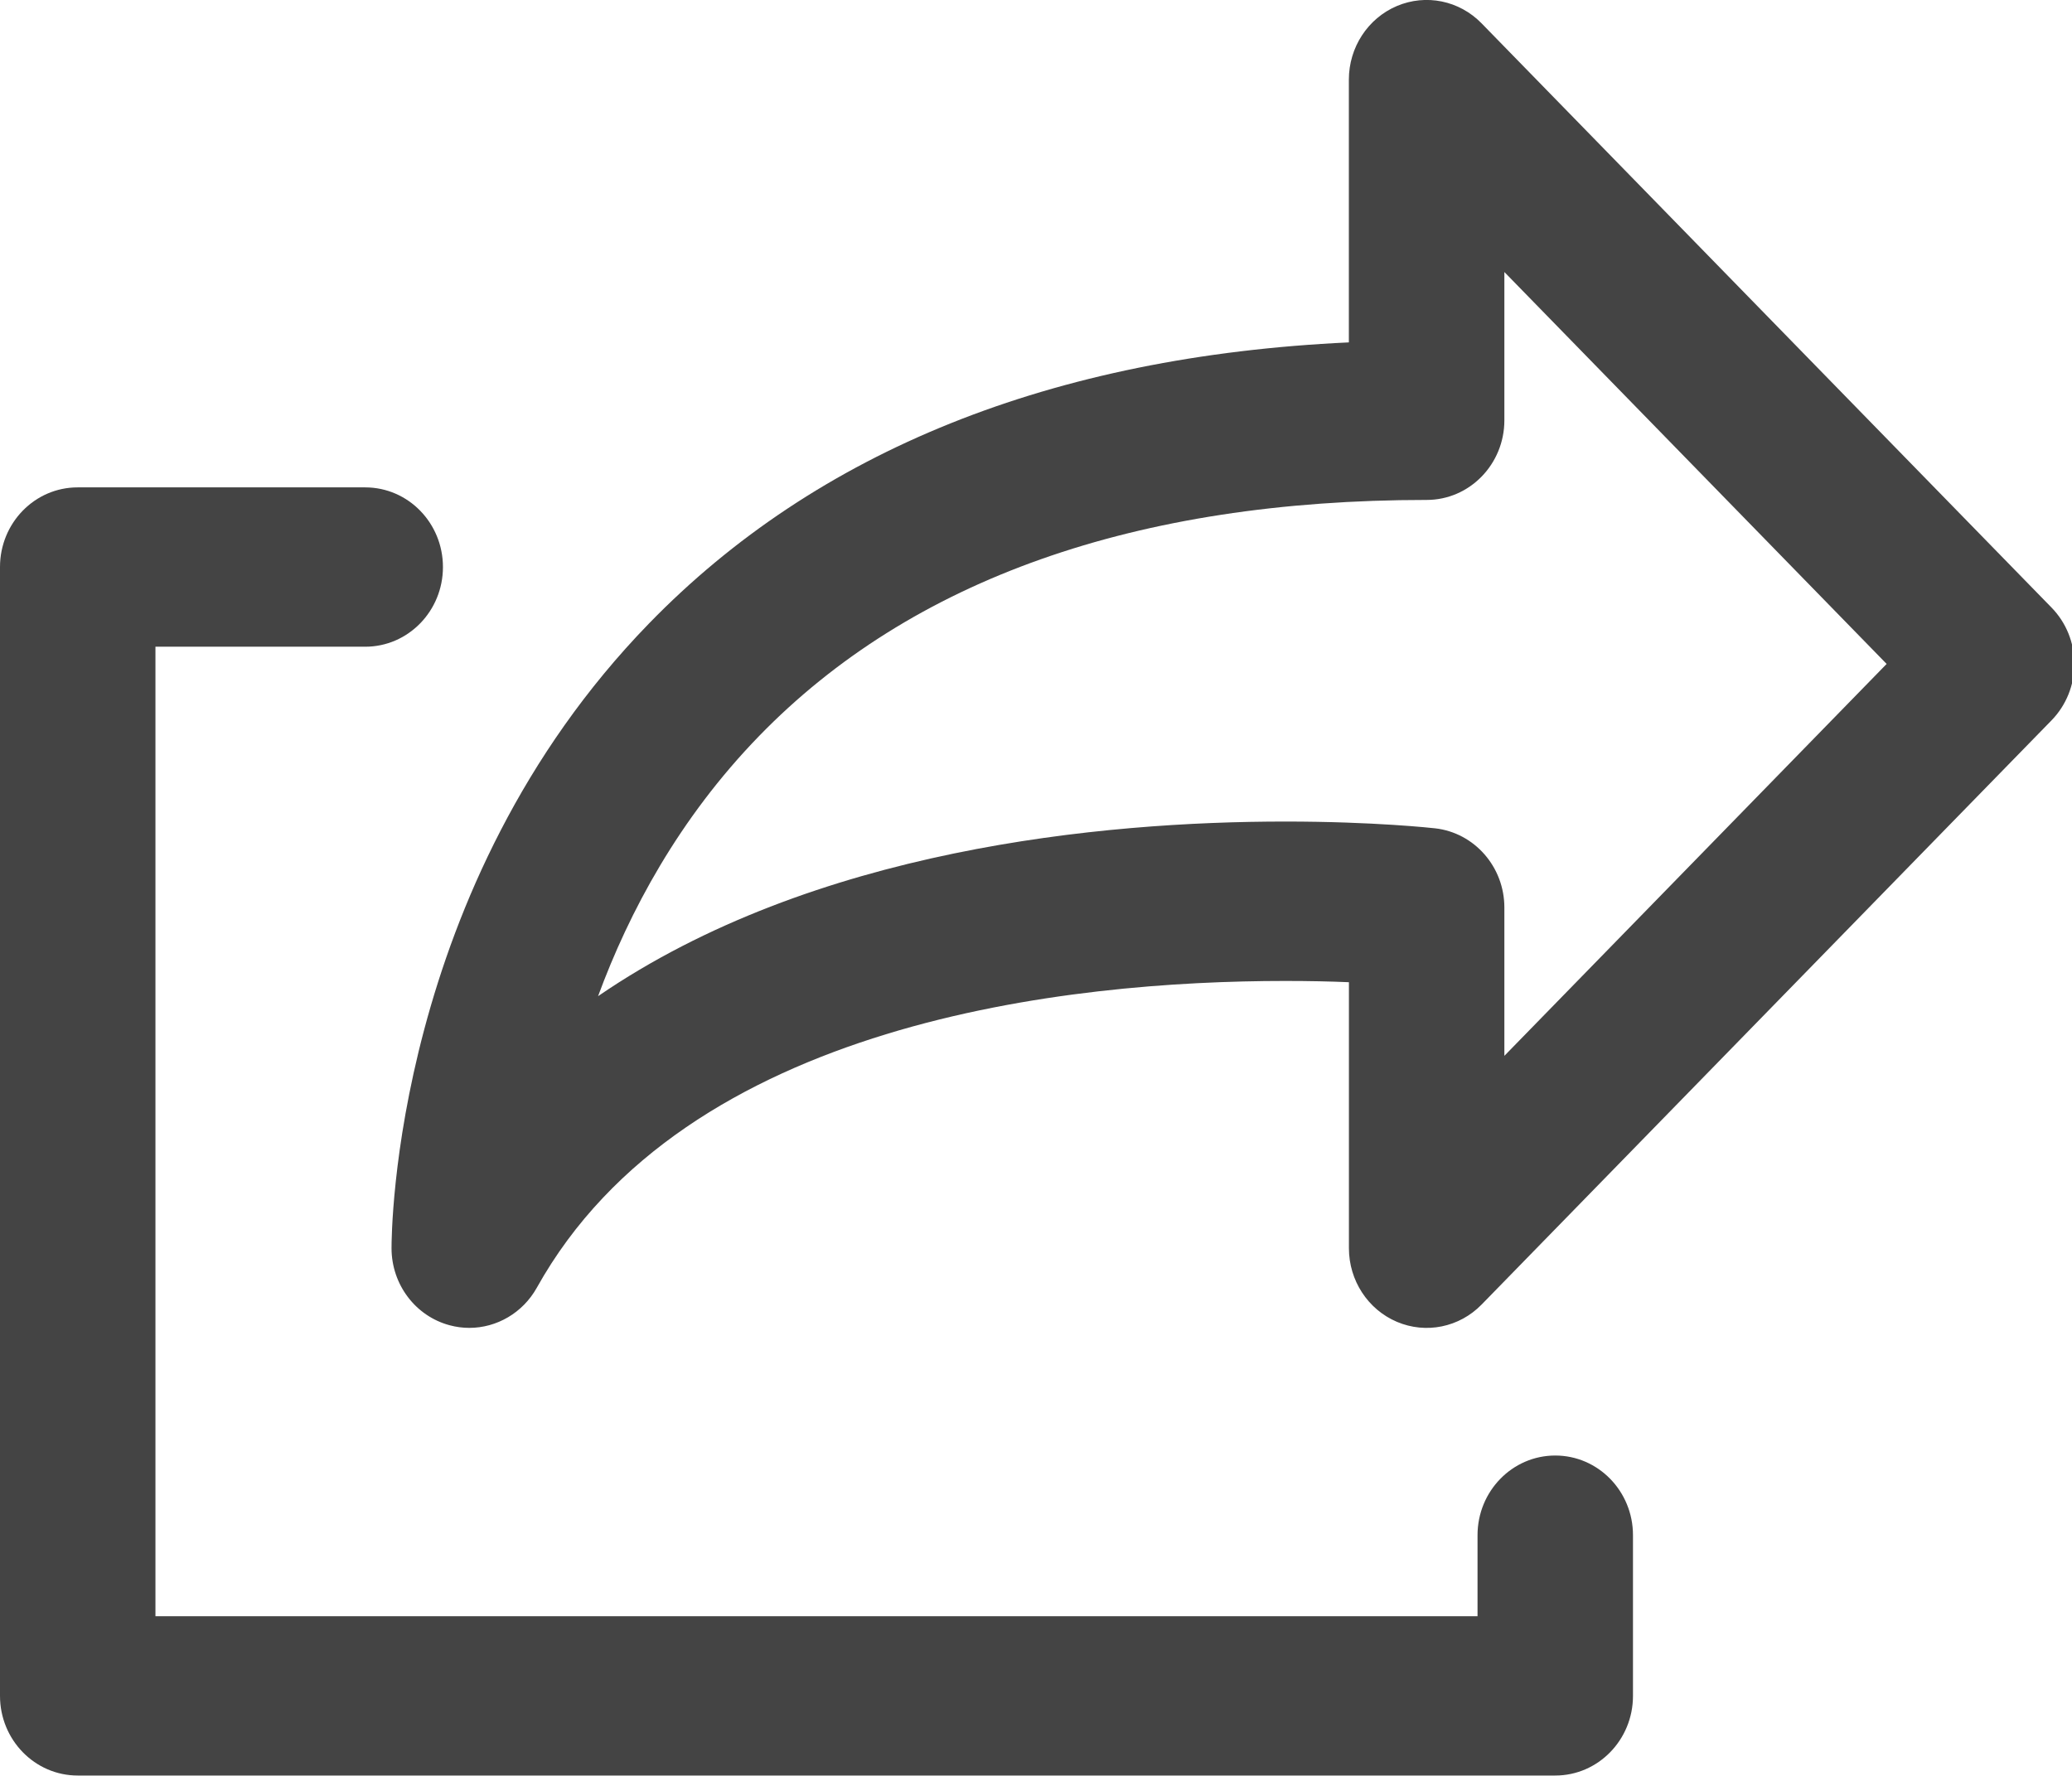 <?xml version="1.0" encoding="UTF-8" standalone="no"?>
<svg
   xmlns:dc="http://purl.org/dc/elements/1.1/"
   xmlns:cc="http://creativecommons.org/ns#"
   xmlns:rdf="http://www.w3.org/1999/02/22-rdf-syntax-ns#"
   xmlns:svg="http://www.w3.org/2000/svg"
   xmlns="http://www.w3.org/2000/svg"
   xmlns:sodipodi="http://sodipodi.sourceforge.net/DTD/sodipodi-0.dtd"
   xmlns:inkscape="http://www.inkscape.org/namespaces/inkscape"
   id="svg-source"
   height="12"
   version="1.1"
   inkscape:version="0.48.4 r9939"
   width="14"
   sodipodi:docname="share2.svg">
  <defs
     id="defs2997" />
  <sodipodi:namedview
     pagecolor="#ffffff"
     bordercolor="#666666"
     borderopacity="1"
     objecttolerance="10"
     gridtolerance="10"
     guidetolerance="10"
     inkscape:pageopacity="0"
     inkscape:pageshadow="2"
     inkscape:window-width="1155"
     inkscape:window-height="705"
     id="namedview2995"
     showgrid="false"
     fit-margin-top="0"
     fit-margin-left="0"
     fit-margin-right="0"
     fit-margin-bottom="0"
     inkscape:zoom="2.5371828"
     inkscape:cx="34.978254"
     inkscape:cy="5.4346344"
     inkscape:window-x="0"
     inkscape:window-y="32"
     inkscape:window-maximized="0"
     inkscape:current-layer="svg-source" />
  <g
     id="share-2"
     data-iconmelon="Dripicons:63ada4e79c84ab2b4fa85e04214dc68e"
     transform="matrix(0.438,0,0,0.449,0,-1.185)"
     style="fill:#444444;fill-opacity:1">
    <g
       id="g2989"
       style="fill:#444444;fill-opacity:1">
      <path
         d="m 23.992,24.544 c -0.662,0 -1.199,0.537 -1.199,1.199 v 1.219 H 2.398 v -14.59 h 3.236 c 0.662,0 1.199,-0.537 1.199,-1.199 0,-0.663 -0.537,-1.199 -1.199,-1.199 H 1.199 C 0.537,9.973 0,10.51 0,11.172 v 16.989 c 0,0.662 0.537,1.199 1.199,1.199 h 22.793 c 0.662,0 1.199,-0.537 1.199,-1.199 v -2.418 c 0,-0.662 -0.537,-1.199 -1.199,-1.199 z"
         id="path2991"
         inkscape:connector-curvature="0"
         style="fill:#444444;fill-opacity:1" />
      <path
         d="M 31.648,11.783 22.855,2.99 C 22.512,2.647 21.998,2.544 21.548,2.73 21.1,2.916 20.808,3.353 20.808,3.838 V 7.792 C 16.231,8 12.603,9.421 10.011,12.023 6.065,15.984 6.039,21.208 6.04,21.428 c 0.002,0.543 0.369,1.017 0.894,1.155 0.102,0.027 0.204,0.04 0.306,0.04 0.422,0 0.824,-0.225 1.041,-0.604 2.295,-4.017 8.219,-4.617 11.546,-4.617 0.368,0 0.699,0.007 0.982,0.019 v 4.003 c 0,0.485 0.292,0.922 0.74,1.108 0.449,0.186 0.964,0.083 1.307,-0.26 l 8.793,-8.793 C 31.873,13.254 32,12.949 32,12.631 32,12.313 31.873,12.008 31.648,11.783 z m -8.441,6.746 v -2.232 c 0,-0.611 -0.461,-1.125 -1.068,-1.192 -0.038,-0.004 -0.942,-0.102 -2.312,-0.102 -2.823,0 -7.283,0.408 -10.601,2.628 0.479,-1.268 1.248,-2.674 2.485,-3.916 2.348,-2.357 5.812,-3.552 10.297,-3.552 0.662,0 1.199,-0.537 1.199,-1.199 V 6.733 l 5.897,5.898 -5.897,5.898 z"
         id="path2993"
         inkscape:connector-curvature="0"
         style="fill:#444444;fill-opacity:1" />
    </g>
  </g>
</svg>
